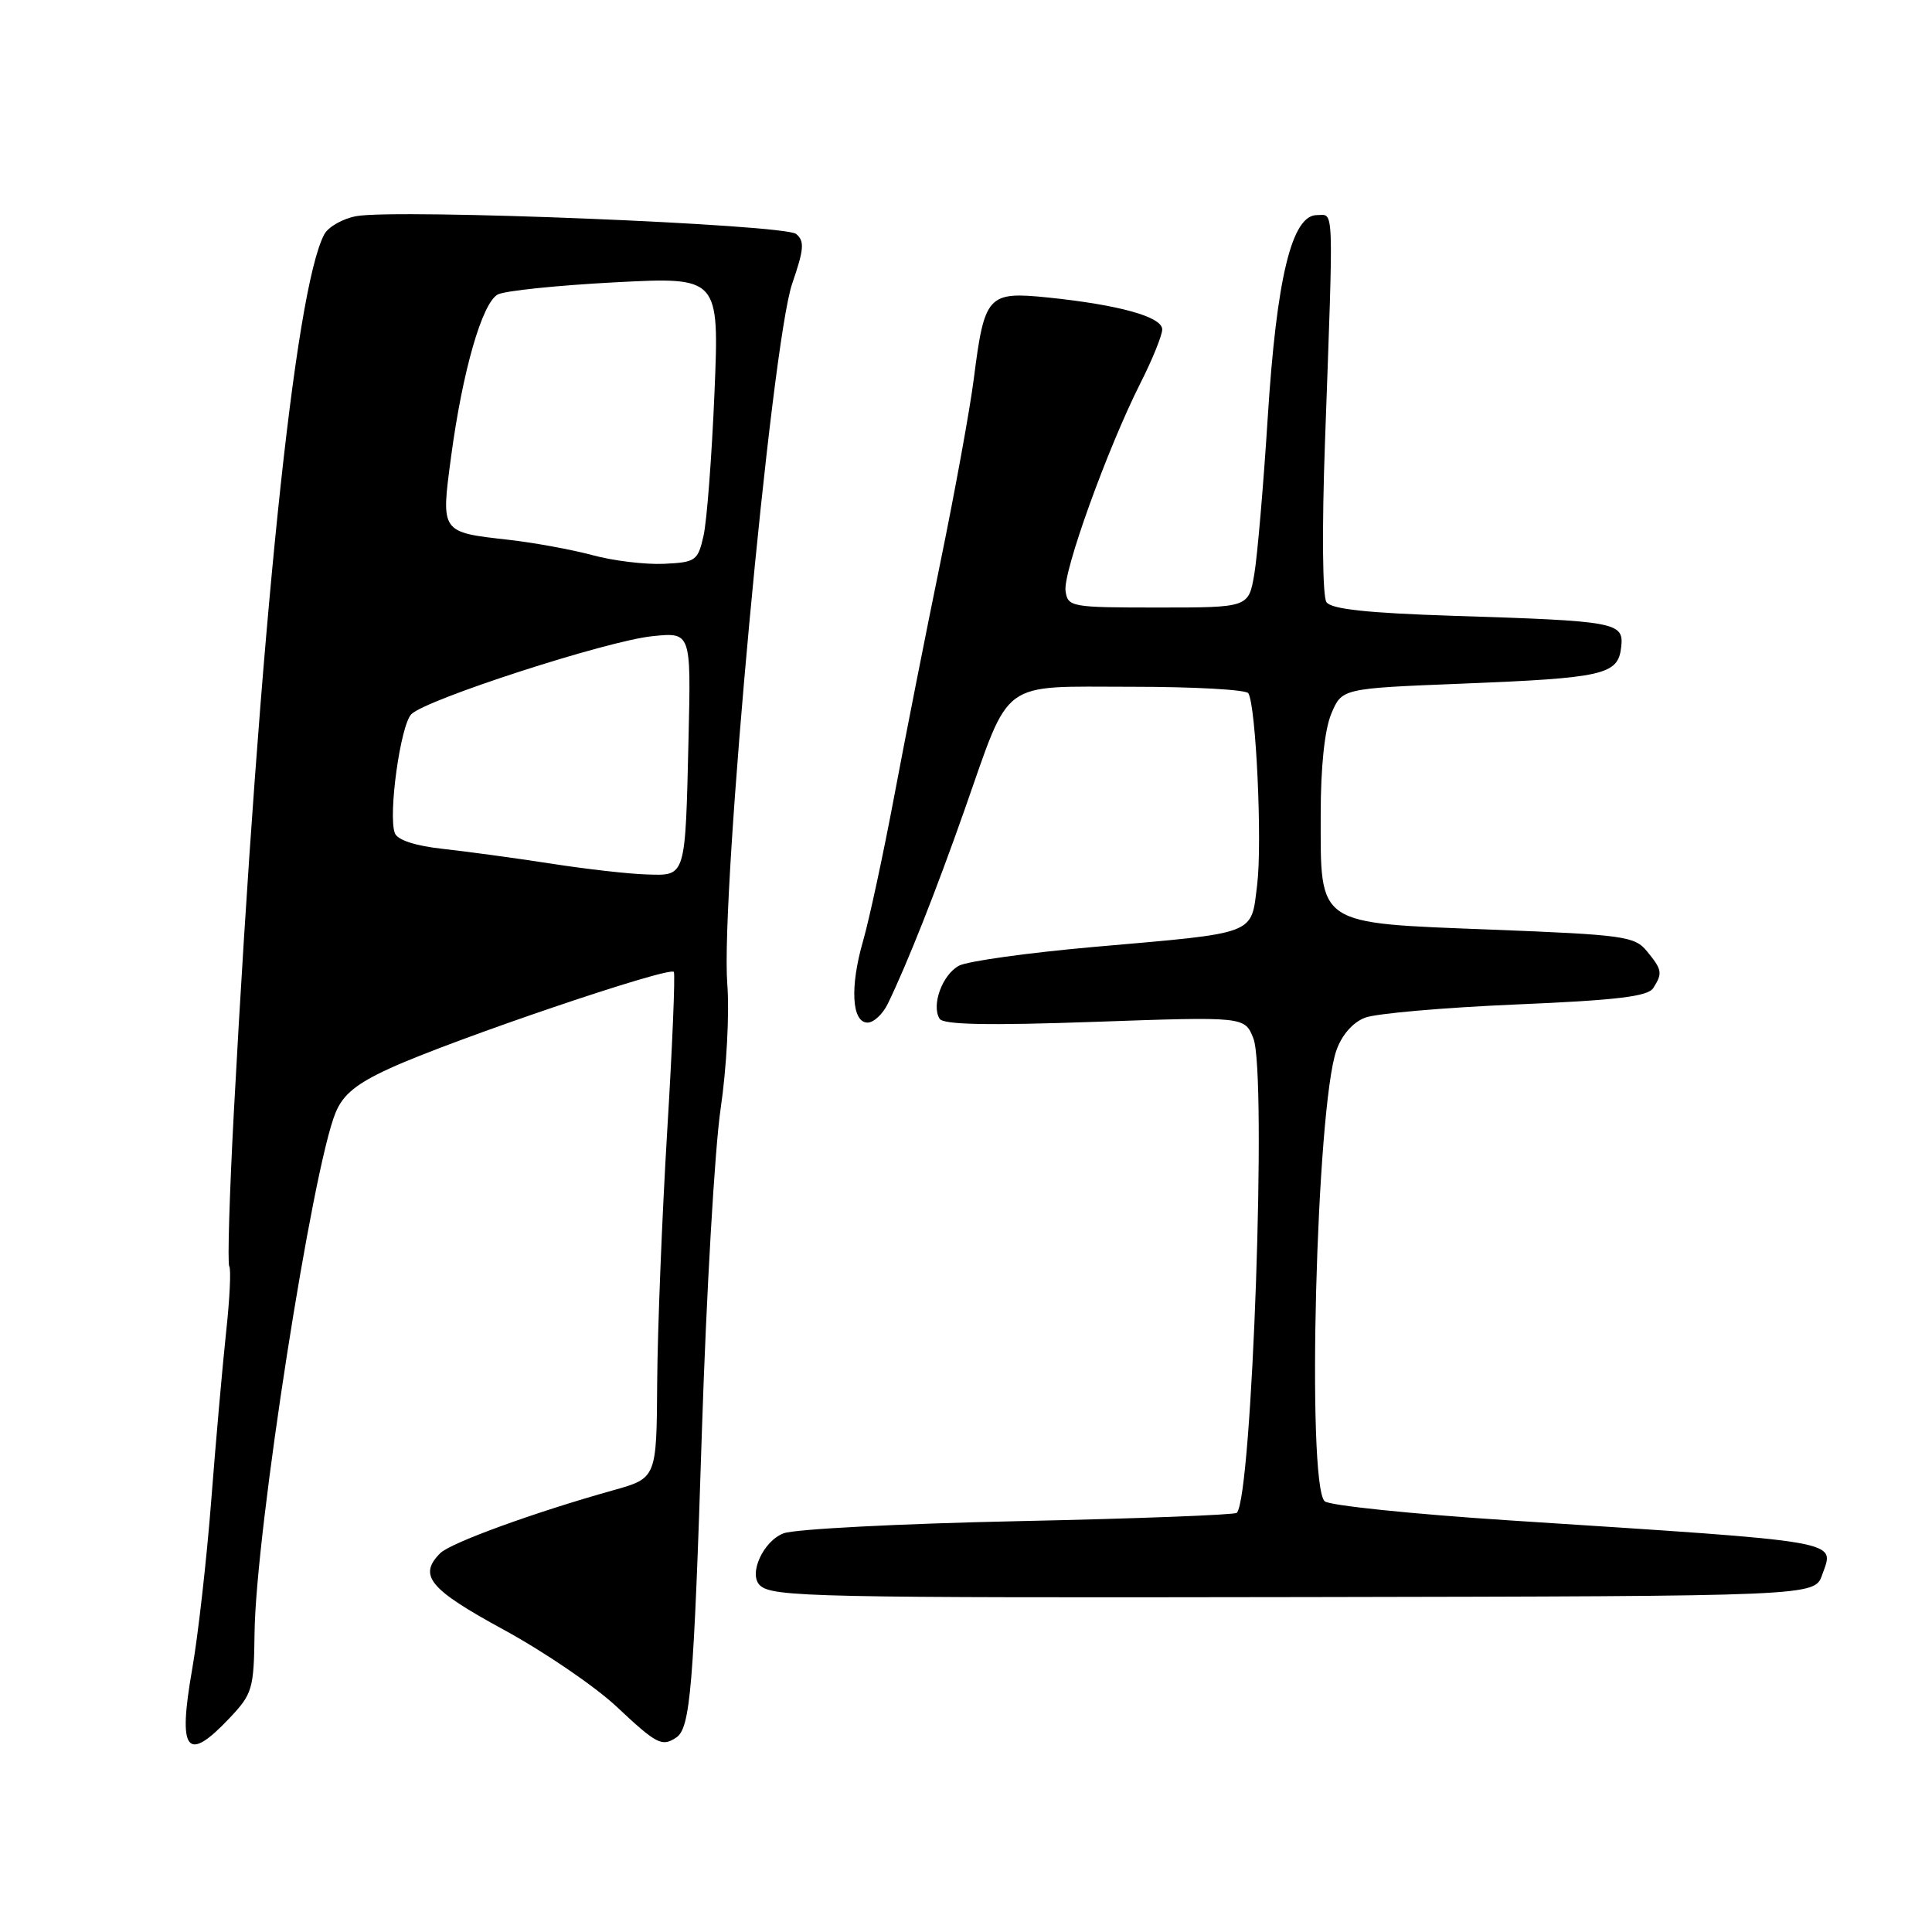 <?xml version="1.0" encoding="UTF-8" standalone="no"?>
<!DOCTYPE svg PUBLIC "-//W3C//DTD SVG 1.1//EN" "http://www.w3.org/Graphics/SVG/1.1/DTD/svg11.dtd" >
<svg xmlns="http://www.w3.org/2000/svg" xmlns:xlink="http://www.w3.org/1999/xlink" version="1.1" viewBox="0 0 256 256">
 <g >
 <path fill="currentColor"
d=" M 30.45 227.62 C 33.45 224.44 33.64 223.79 33.73 216.37 C 33.89 202.95 41.40 154.76 44.48 147.40 C 45.47 145.02 47.24 143.58 51.63 141.57 C 59.95 137.76 88.87 127.95 89.29 128.79 C 89.48 129.18 89.09 138.72 88.40 150.00 C 87.72 161.28 87.13 176.21 87.08 183.18 C 87.00 195.86 87.00 195.86 81.25 197.47 C 70.85 200.38 59.71 204.43 58.34 205.80 C 55.38 208.77 56.87 210.57 66.75 215.95 C 72.11 218.87 78.84 223.46 81.69 226.13 C 87.03 231.14 87.71 231.49 89.61 230.23 C 91.47 228.99 91.92 223.68 93.01 189.50 C 93.60 171.35 94.71 152.17 95.49 146.89 C 96.28 141.55 96.67 134.21 96.37 130.39 C 95.45 118.51 102.21 45.62 104.97 37.58 C 106.54 33.02 106.63 31.94 105.49 31.00 C 103.97 29.73 52.65 27.65 47.22 28.64 C 45.42 28.97 43.51 30.05 42.97 31.05 C 39.07 38.33 34.43 83.37 30.99 147.29 C 30.41 158.17 30.13 167.40 30.38 167.80 C 30.63 168.21 30.44 172.13 29.96 176.52 C 29.49 180.91 28.60 190.94 27.99 198.82 C 27.38 206.69 26.24 216.77 25.46 221.20 C 23.54 232.15 24.73 233.69 30.45 227.62 Z  M 241.44 208.69 C 243.07 204.05 244.97 204.38 200.02 201.46 C 187.10 200.62 176.07 199.48 175.52 198.92 C 173.11 196.52 174.41 146.75 177.08 139.18 C 177.80 137.13 179.26 135.47 180.87 134.85 C 182.32 134.29 191.30 133.51 200.83 133.10 C 214.18 132.54 218.36 132.04 219.06 130.93 C 220.32 128.95 220.25 128.52 218.25 126.07 C 216.61 124.06 215.26 123.87 197.64 123.18 C 174.25 122.27 175.00 122.78 175.00 107.86 C 175.00 101.60 175.52 96.69 176.40 94.58 C 177.81 91.22 177.81 91.22 193.65 90.59 C 212.51 89.84 214.39 89.41 214.81 85.79 C 215.20 82.45 214.36 82.29 192.59 81.60 C 181.19 81.23 176.41 80.72 175.76 79.79 C 175.24 79.04 175.15 70.15 175.57 58.50 C 176.72 26.41 176.79 28.50 174.50 28.50 C 171.17 28.50 169.15 36.84 167.98 55.35 C 167.41 64.34 166.61 73.67 166.20 76.09 C 165.44 80.50 165.44 80.50 153.47 80.50 C 141.91 80.50 141.49 80.43 141.19 78.30 C 140.83 75.82 146.74 59.44 151.10 50.79 C 152.70 47.64 154.00 44.42 154.00 43.65 C 154.00 41.98 148.27 40.39 138.85 39.42 C 130.87 38.61 130.45 39.07 129.03 50.22 C 128.52 54.23 126.53 65.15 124.61 74.50 C 122.69 83.85 119.93 97.80 118.49 105.50 C 117.04 113.20 115.18 121.83 114.36 124.69 C 112.60 130.76 112.86 135.50 114.96 135.50 C 115.77 135.50 116.97 134.38 117.64 133.00 C 120.23 127.66 124.04 118.03 127.84 107.22 C 133.98 89.77 132.30 91.00 149.96 91.00 C 158.17 91.00 165.12 91.38 165.41 91.86 C 166.43 93.50 167.27 111.72 166.58 117.24 C 165.74 123.96 166.80 123.56 144.98 125.47 C 136.26 126.24 128.20 127.36 127.07 127.96 C 124.87 129.14 123.38 133.19 124.50 134.99 C 124.98 135.78 130.92 135.90 145.06 135.40 C 164.94 134.70 164.94 134.70 166.08 137.60 C 167.89 142.19 165.92 198.41 163.88 200.46 C 163.60 200.73 150.58 201.23 134.94 201.56 C 119.30 201.89 105.30 202.61 103.84 203.17 C 101.14 204.18 99.14 208.57 100.69 210.06 C 102.32 211.62 107.76 211.73 173.48 211.62 C 240.45 211.50 240.45 211.50 241.44 208.69 Z  M 73.00 114.43 C 68.33 113.71 61.88 112.83 58.69 112.48 C 55.02 112.08 52.67 111.31 52.32 110.40 C 51.41 108.01 53.06 96.08 54.51 94.63 C 56.48 92.67 80.40 84.92 86.43 84.30 C 91.56 83.77 91.56 83.77 91.24 97.63 C 90.80 116.40 90.92 116.03 85.73 115.87 C 83.40 115.81 77.67 115.16 73.00 114.43 Z  M 78.50 73.56 C 75.75 72.82 70.77 71.91 67.43 71.53 C 58.35 70.51 58.42 70.61 59.77 60.52 C 61.29 49.15 63.89 40.13 65.96 39.02 C 66.88 38.53 73.86 37.81 81.47 37.41 C 95.31 36.69 95.31 36.69 94.67 52.10 C 94.31 60.57 93.66 69.08 93.22 71.00 C 92.47 74.31 92.19 74.51 87.96 74.71 C 85.51 74.82 81.25 74.31 78.50 73.56 Z "/>
</g>
</svg>